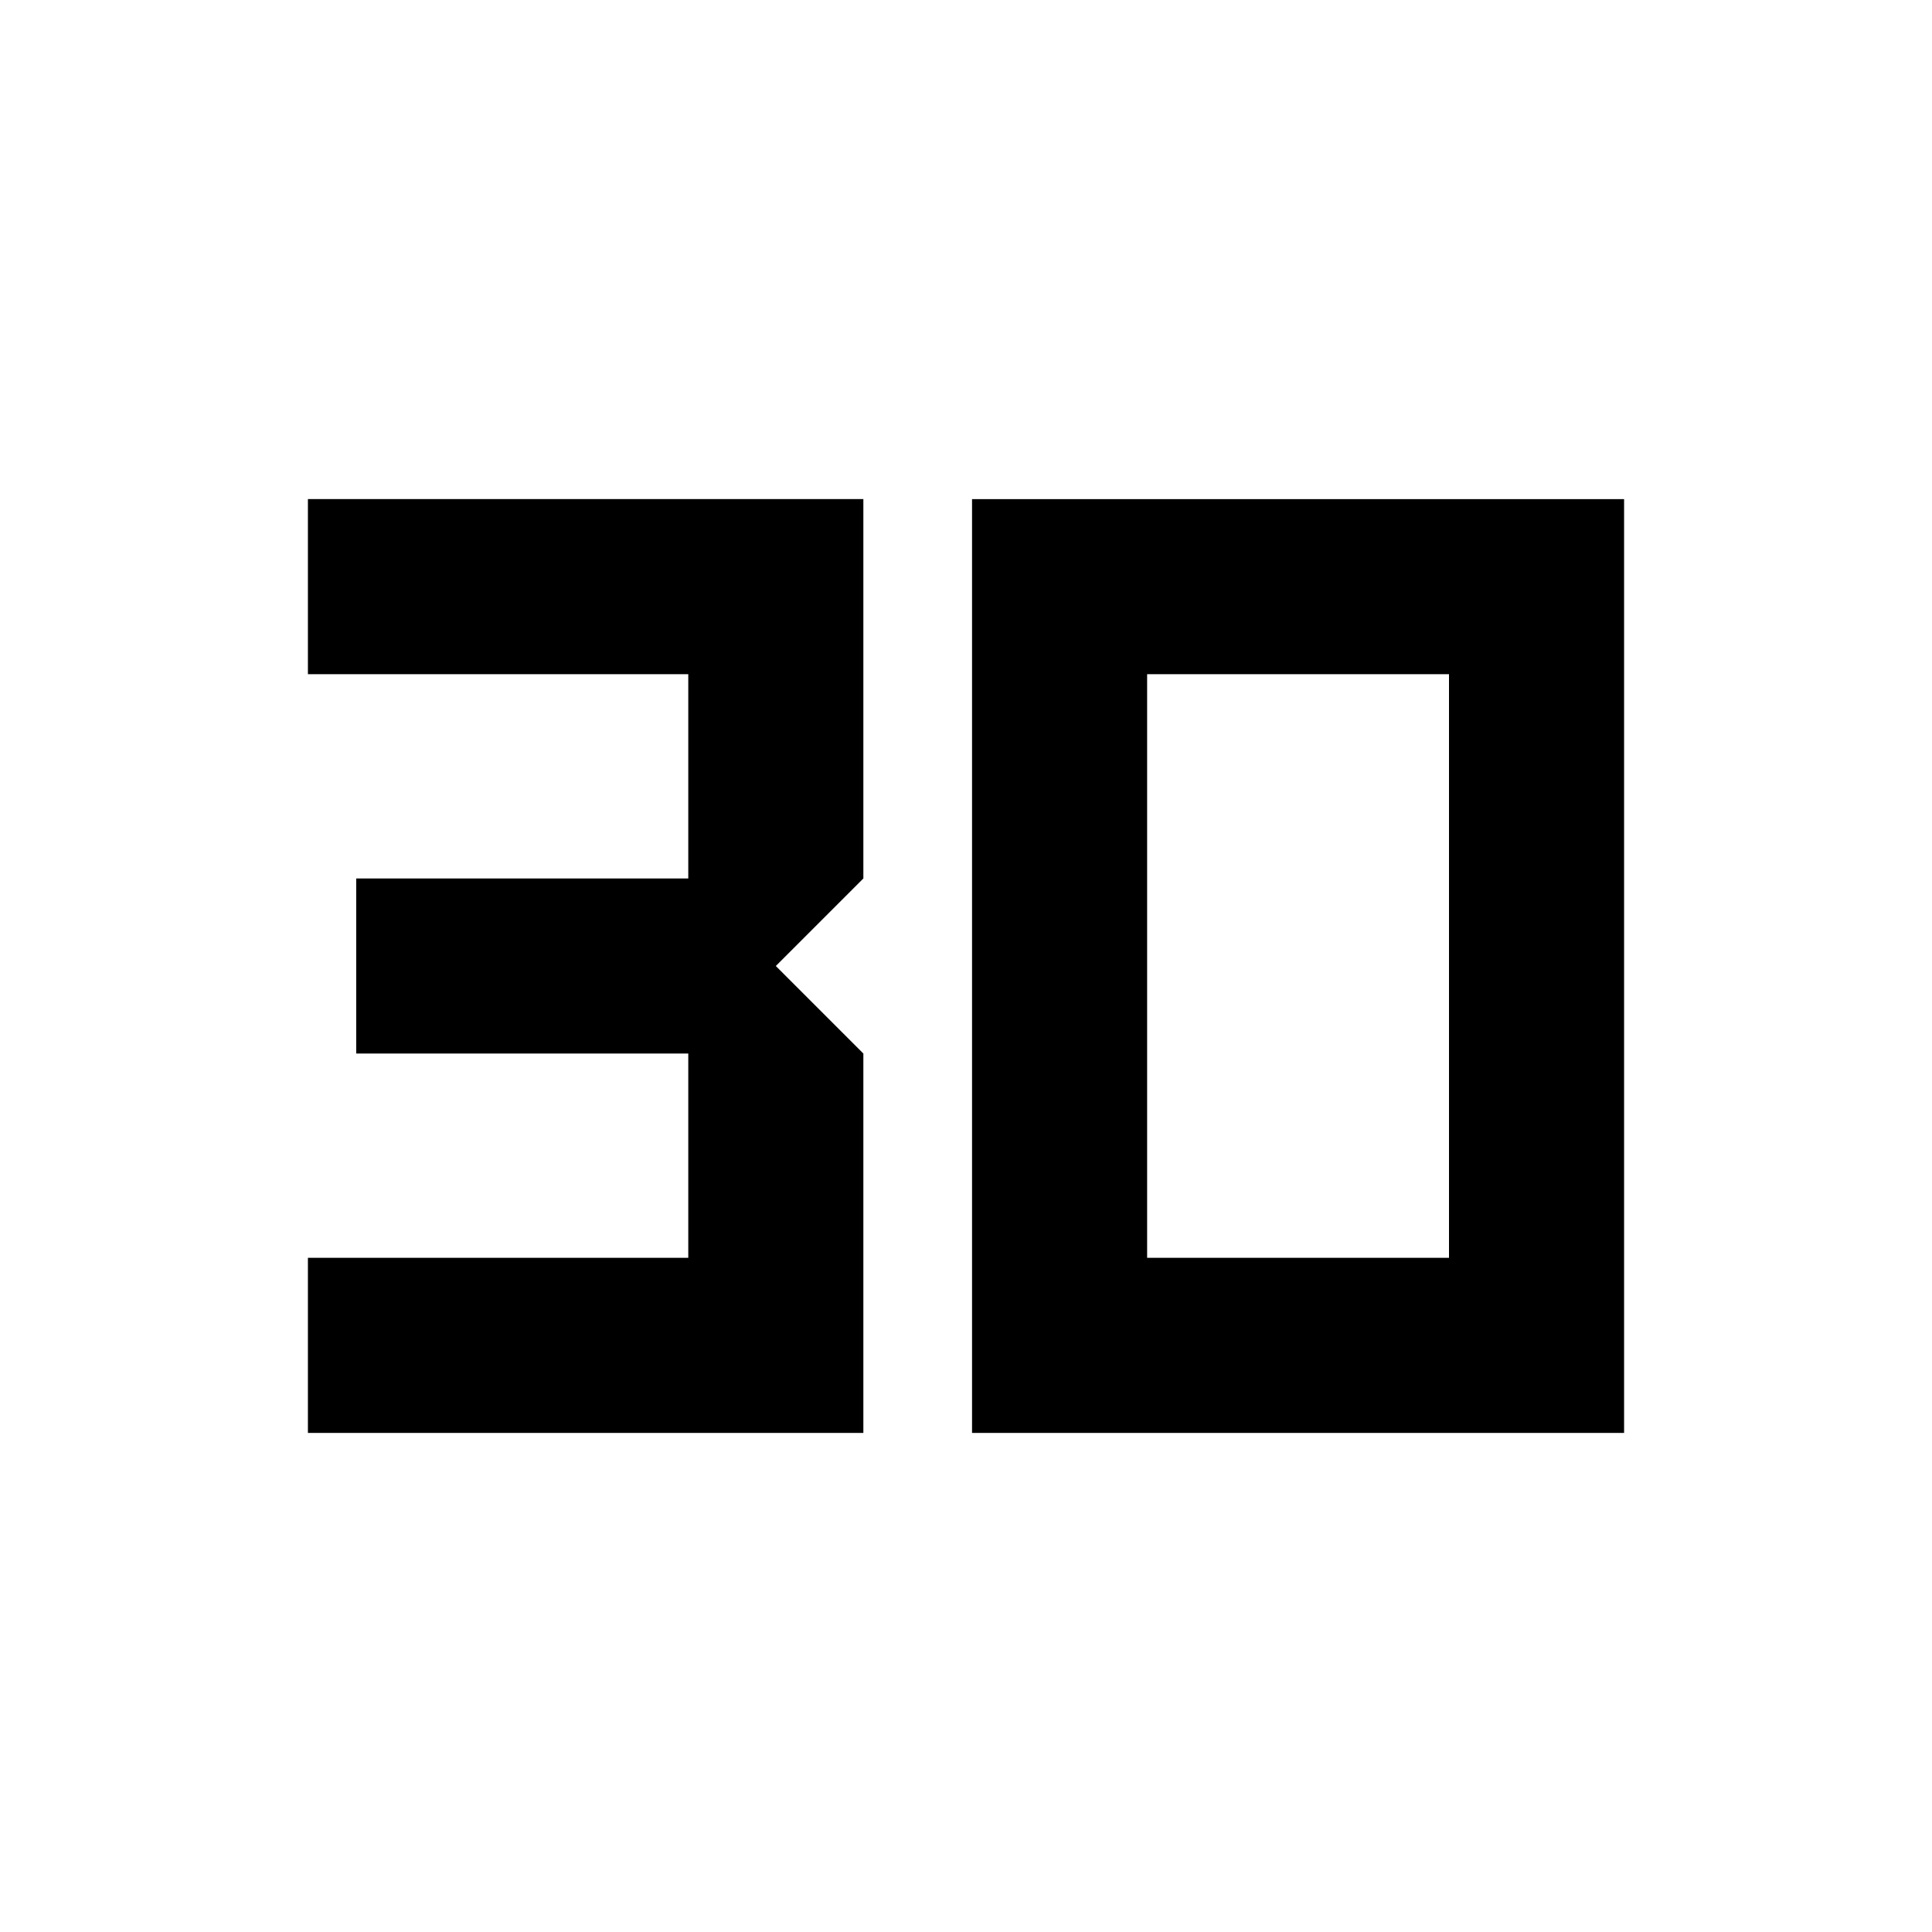 <svg xmlns="http://www.w3.org/2000/svg" height="20" viewBox="0 -960 960 960" width="20"><path d="M153-248v-87h189v-101.5H177v-87h165V-625H153v-87h276v188.5L385.5-480l43.5 43.5V-248H153Zm417-87h150v-290H570v290Zm-87 87v-464h324v464H483Z"/></svg>